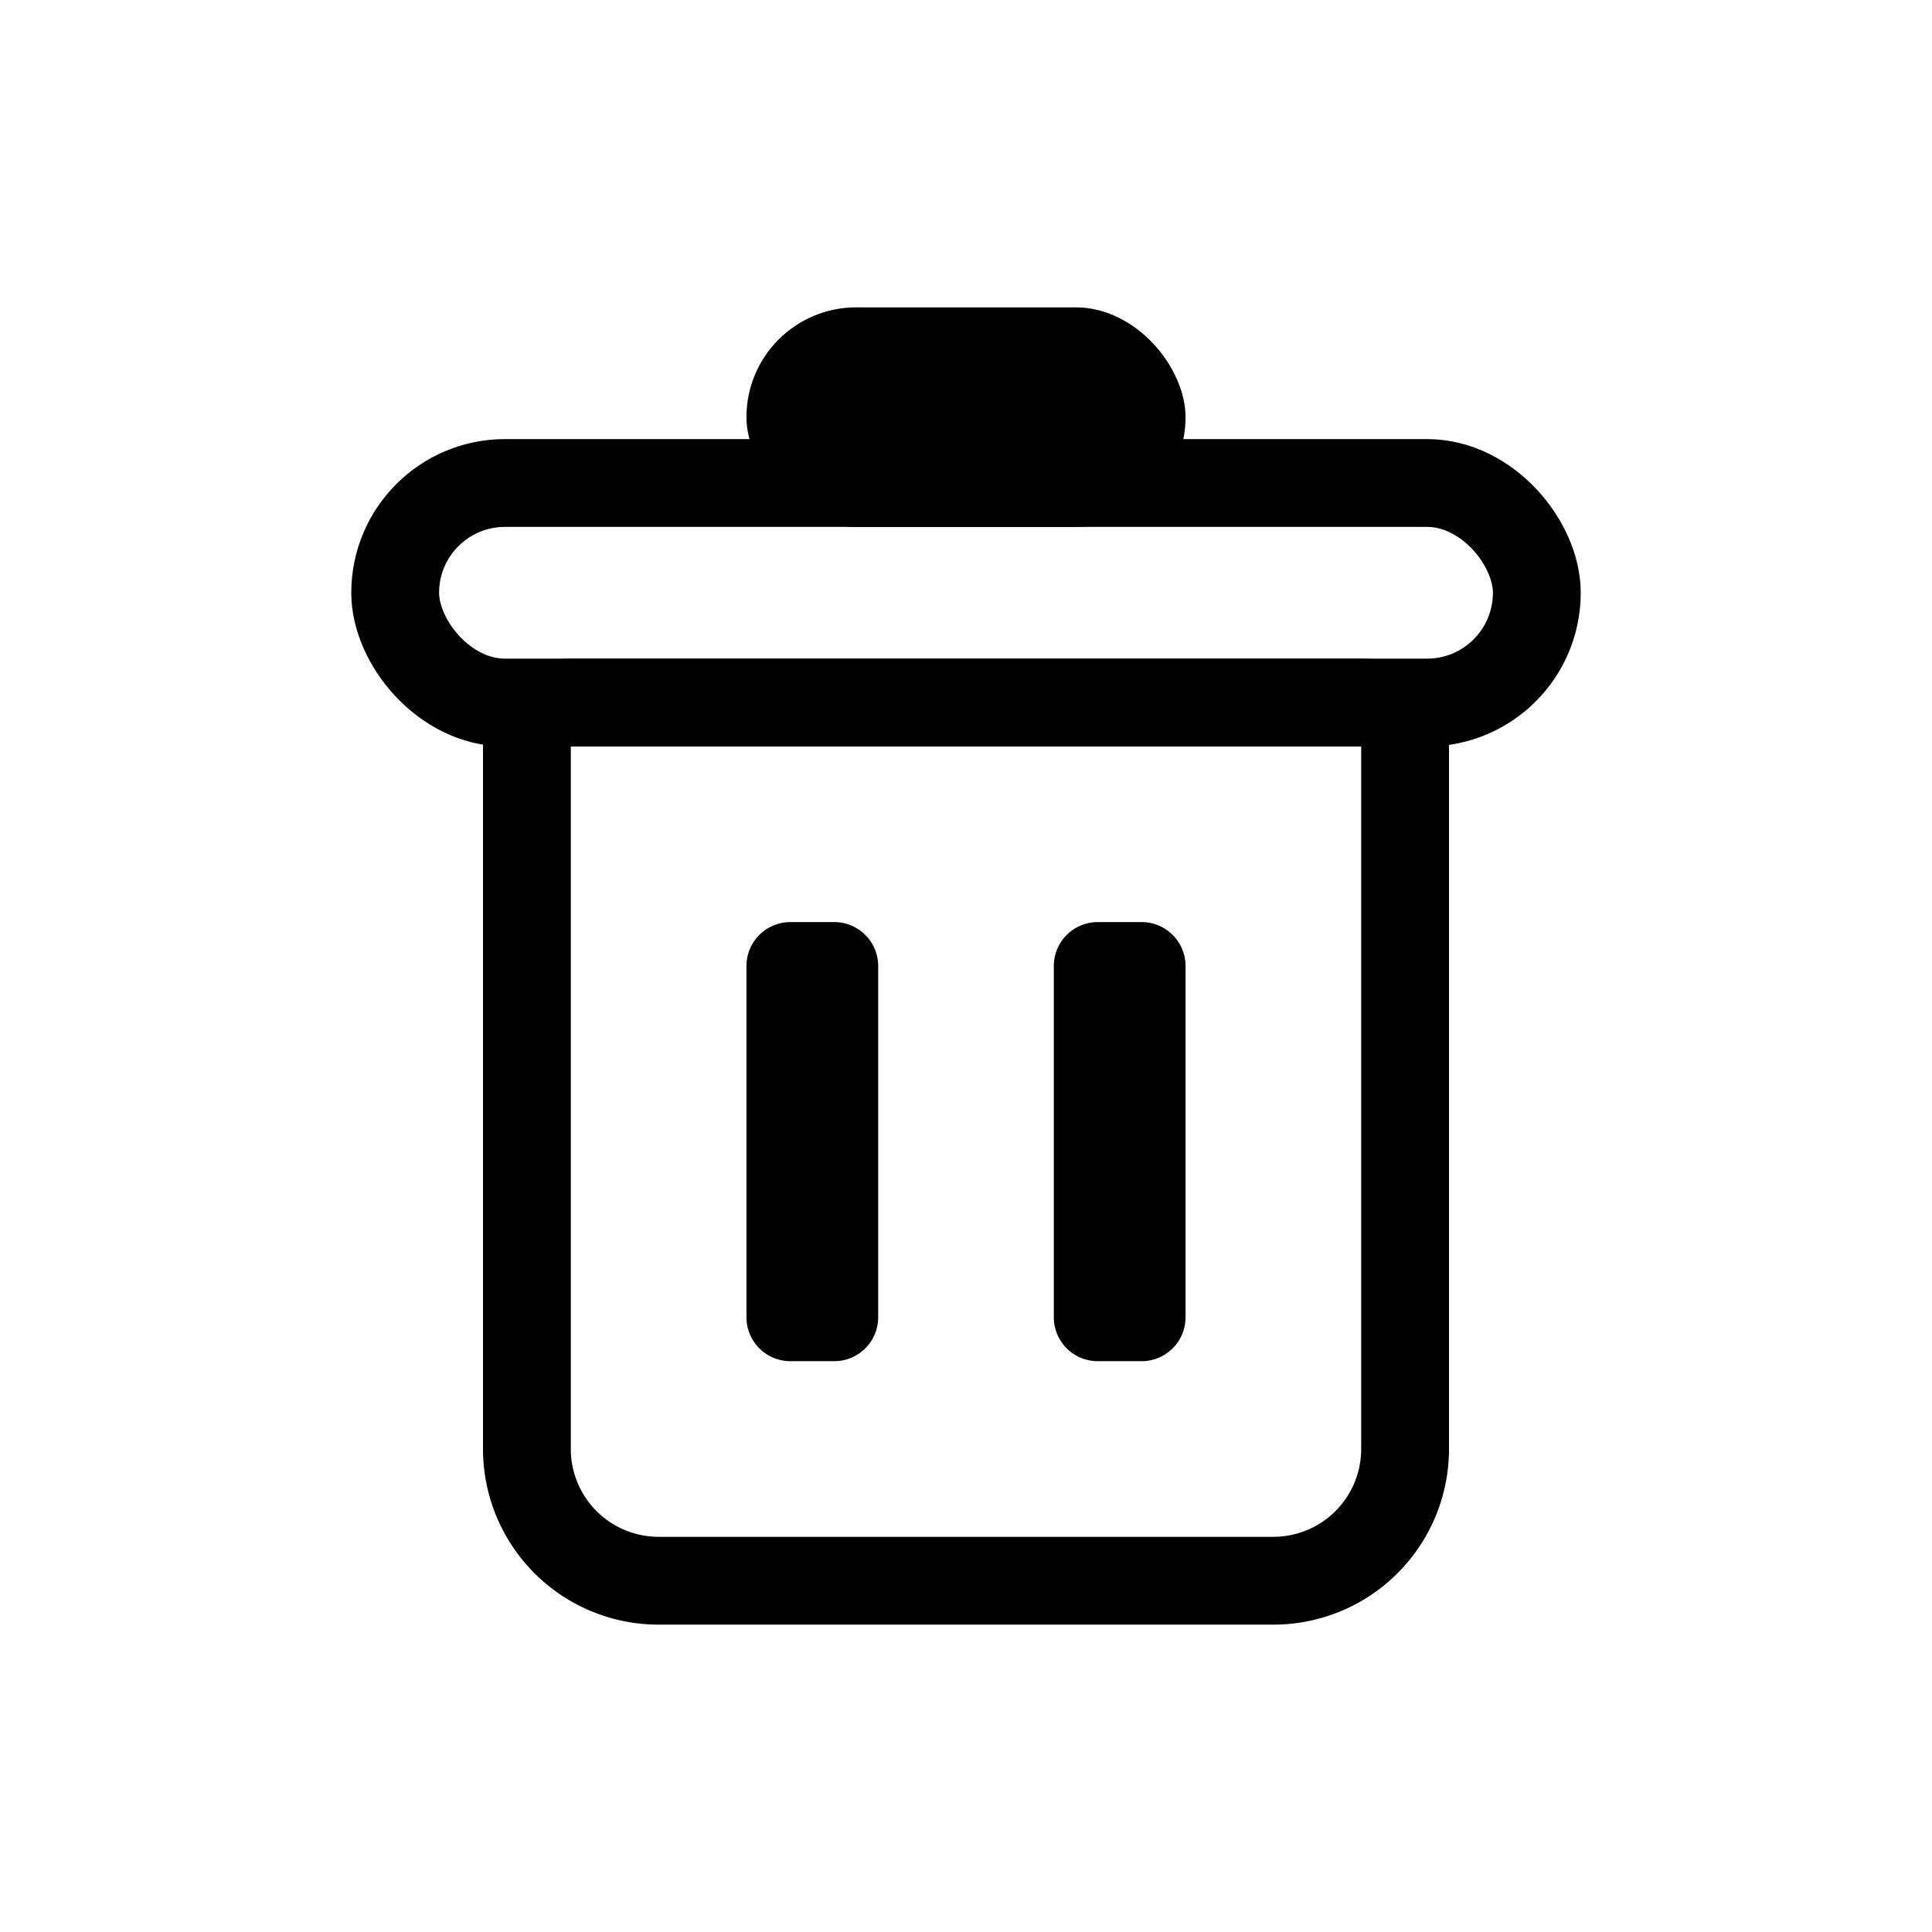 <svg xmlns="http://www.w3.org/2000/svg" width="44" height="44" viewBox="0 0 44 44">
  <g id="ic_discard_check_black" transform="translate(-0.055 0.197)">
    <rect id="Rectangle_232" data-name="Rectangle 232" width="44" height="44" transform="translate(0.055 -0.197)" fill="#fff" opacity="0"/>
    <g id="Group_86" data-name="Group 86" transform="translate(8.886 8.886)">
      <g id="Rectangle_36" data-name="Rectangle 36" transform="translate(2.169 5.917)" fill="rgba(255,255,255,0)" stroke="#000" stroke-width="2">
        <path d="M0,0H22a0,0,0,0,1,0,0V18a4,4,0,0,1-4,4H4a4,4,0,0,1-4-4V0A0,0,0,0,1,0,0Z" stroke="none"/>
        <path d="M2,1H20a1,1,0,0,1,1,1V18a3,3,0,0,1-3,3H4a3,3,0,0,1-3-3V2A1,1,0,0,1,2,1Z" fill="none"/>
      </g>
      <g id="Rectangle_37" data-name="Rectangle 37" transform="translate(-0.831 0.917)" fill="rgba(255,255,255,0)" stroke="#000" stroke-width="2">
        <rect width="28" height="7" rx="3.5" stroke="none"/>
        <rect x="1" y="1" width="26" height="5" rx="2.5" fill="none"/>
      </g>
      <path id="Union_4" data-name="Union 4" d="M7,10A1,1,0,0,1,6,9V1A1,1,0,0,1,7,0H8A1,1,0,0,1,9,1V9a1,1,0,0,1-1,1ZM0,10A1,1,0,0,1-1,9V1A1,1,0,0,1,0,0H1A1,1,0,0,1,2,1V9a1,1,0,0,1-1,1Z" transform="translate(9.169 11.917)"/>
      <rect id="Rectangle_88" data-name="Rectangle 88" width="10" height="5" rx="2.5" transform="translate(8.169 -2.083)"/>
    </g>
  </g>
</svg>
